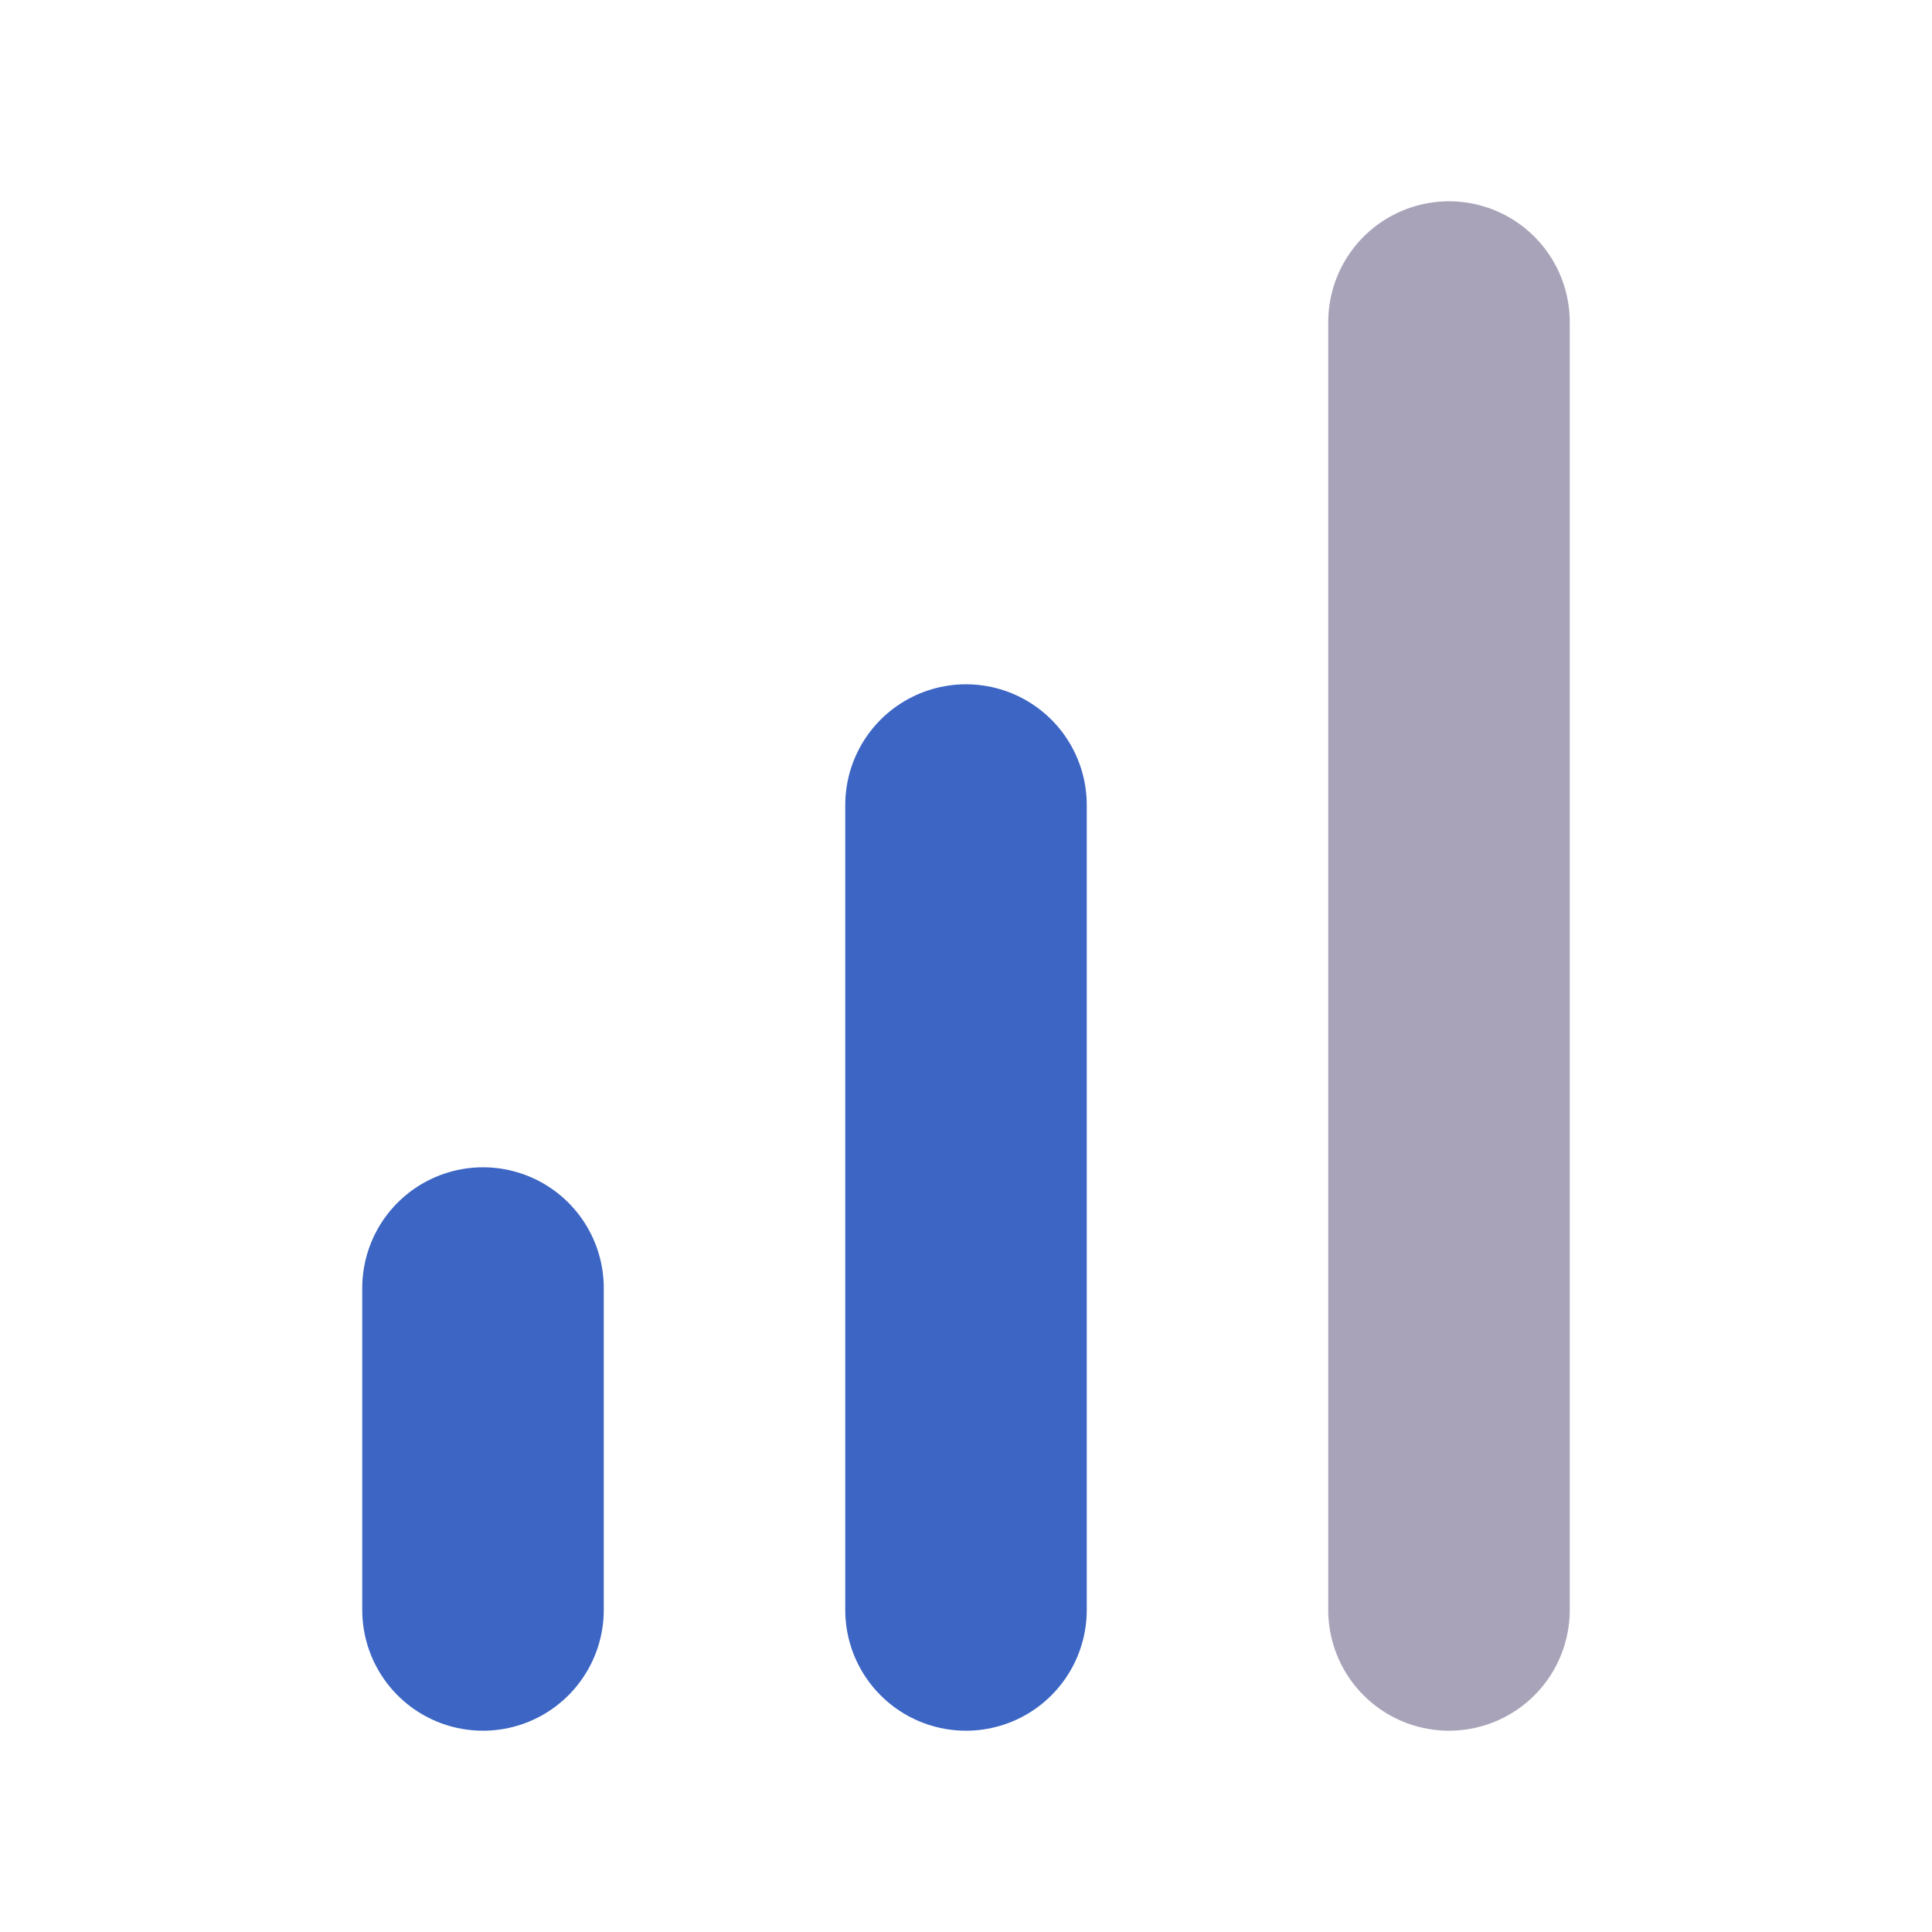 <svg width="16" height="16" viewBox="0 0 16 16" fill="none" xmlns="http://www.w3.org/2000/svg">
<path d="M8 13.333V6.667" stroke="#3c65c4" stroke-width="2" stroke-linecap="round" stroke-linejoin="round"/>
<path d="M12 13.333V2.667" stroke="#A8A3B9" stroke-width="2" stroke-linecap="round" stroke-linejoin="round"/>
<path d="M4 13.333V10.667" stroke="#3c65c4" stroke-width="2" stroke-linecap="round" stroke-linejoin="round"/>
</svg>
